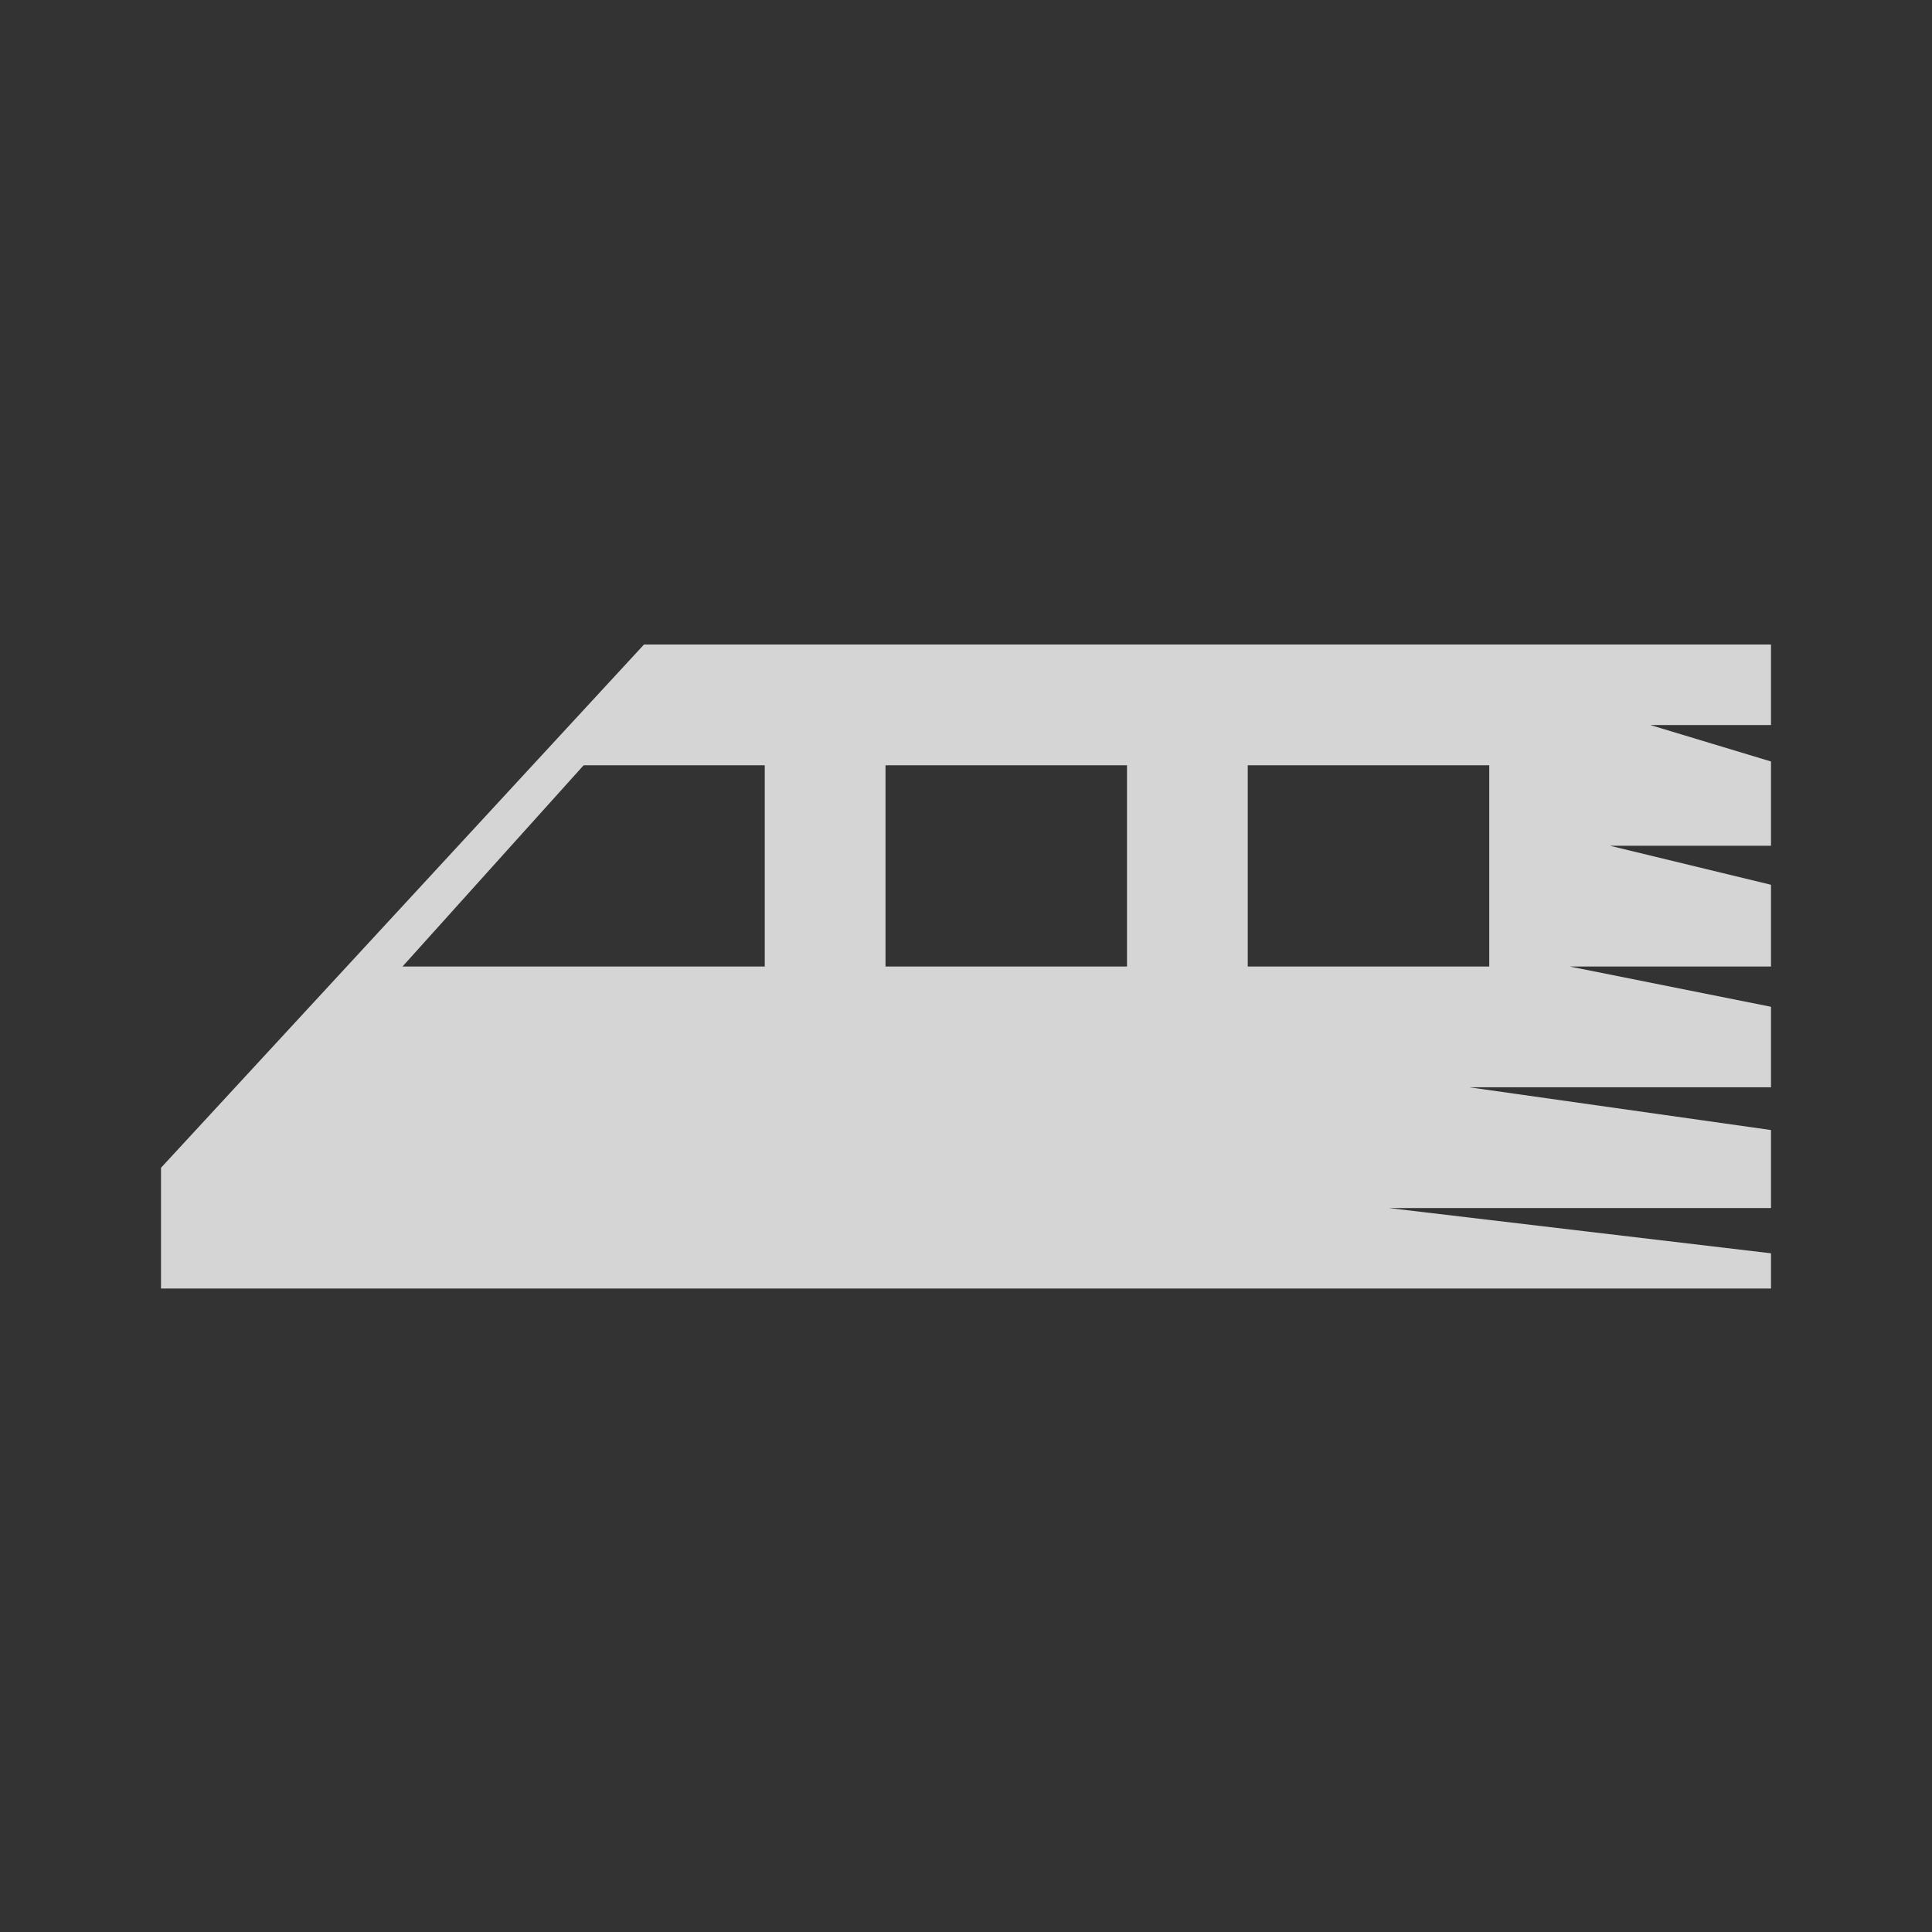 <?xml version="1.0" encoding="UTF-8" standalone="no"?>
<!-- Created with Inkscape (http://www.inkscape.org/) -->

<svg
   xmlns:dc="http://purl.org/dc/elements/1.1/"
   xmlns:cc="http://creativecommons.org/ns#"
   xmlns:rdf="http://www.w3.org/1999/02/22-rdf-syntax-ns#"
   xmlns:svg="http://www.w3.org/2000/svg"
   xmlns="http://www.w3.org/2000/svg"
   xmlns:sodipodi="http://sodipodi.sourceforge.net/DTD/sodipodi-0.dtd"
   xmlns:inkscape="http://www.inkscape.org/namespaces/inkscape"
   width="96"
   height="96"
   id="svg2"
   version="1.1"
   inkscape:version="0.48.4 r9939"
   sodipodi:docname="ic_product_regional-train.svg">
  <rect width="100%" height="100%" fill="#333333" stroke="none"/>
  <title
     id="title4118">Libreario Iconset</title>
  <defs
     id="defs4" />
  <sodipodi:namedview
     id="base"
     pagecolor="#000000"
     bordercolor="#666666"
     borderopacity="1.0"
     inkscape:pageopacity="0"
     inkscape:pageshadow="2"
     inkscape:zoom="1.2941477"
     inkscape:cx="109.9453"
     inkscape:cy="-122.43373"
     inkscape:document-units="px"
     inkscape:current-layer="layer2"
     showgrid="false"
     inkscape:window-width="1680"
     inkscape:window-height="996"
     inkscape:window-x="0"
     inkscape:window-y="27"
     inkscape:window-maximized="1"
     inkscape:showpageshadow="true"
     showborder="true"
     inkscape:snap-bbox="true"
     showguides="false"
     inkscape:guide-bbox="true"
     fit-margin-top="0"
     fit-margin-left="0"
     fit-margin-right="0"
     fit-margin-bottom="0">
    <inkscape:grid
       type="xygrid"
       id="grid3004"
       empspacing="8"
       dotted="false"
       visible="true"
       enabled="true"
       snapvisiblegridlinesonly="true"
       color="#0000ff"
       opacity="0.071"
       empcolor="#0000ff"
       empopacity="0.114"
       originx="-352px"
       originy="-640px" />
    <inkscape:grid
       type="xygrid"
       id="grid3945"
       empspacing="1"
       dotted="true"
       visible="true"
       enabled="false"
       snapvisiblegridlinesonly="true"
       spacingx="1px"
       spacingy="1px"
       color="#9f9f9f"
       opacity="0.031"
       empcolor="#008b99"
       empopacity="0.063"
       originx="-355.5px"
       originy="-642.5px" />
    <sodipodi:guide
       orientation="1,0"
       position="-52,48"
       id="guide4262" />
    <sodipodi:guide
       orientation="0,1"
       position="-56,16"
       id="guide4264" />
    <sodipodi:guide
       orientation="0,1"
       position="18,32"
       id="guide4266" />
    <sodipodi:guide
       orientation="1,0"
       position="4,48"
       id="guide4268" />
    <sodipodi:guide
       orientation="0,1"
       position="45.5,-24"
       id="guide4270" />
    <sodipodi:guide
       orientation="0,1"
       position="-56,-40"
       id="guide4272" />
    <sodipodi:guide
       orientation="0,1"
       position="-56,-80"
       id="guide4274" />
    <sodipodi:guide
       orientation="0,1"
       position="-56,-96"
       id="guide4276" />
    <sodipodi:guide
       orientation="0,1"
       position="-56,-136"
       id="guide4278" />
    <sodipodi:guide
       orientation="0,1"
       position="-56,-152"
       id="guide4280" />
    <sodipodi:guide
       orientation="1,0"
       position="-12,48"
       id="guide4282" />
    <sodipodi:guide
       orientation="1,0"
       position="44,48"
       id="guide4284" />
  </sodipodi:namedview>
  <g
     inkscape:groupmode="layer"
     id="layer2"
     inkscape:label="button"
     style="display:none"
     transform="translate(-356,-313.362)"
     sodipodi:insensitive="true">
    <rect
       inkscape:export-ydpi="90"
       inkscape:export-xdpi="90"
       inkscape:export-filename="/home/mray/Desktop/test-icon.png"
       style="color:#000000;fill:#363636;fill-opacity:1;fill-rule:evenodd;stroke:none;stroke-width:1px;marker:none;visibility:visible;display:inline;overflow:visible;enable-background:accumulate"
       id="use4225"
       width="96"
       height="96"
       x="356"
       y="313.362"
       rx="0"
       ry="0" />
    <rect
       ry="0"
       rx="0"
       y="321.362"
       x="364"
       height="80"
       width="80"
       id="use3958"
       style="color:#000000;fill:#5d5d5d;fill-opacity:1;fill-rule:evenodd;stroke:none;stroke-width:1px;marker:none;visibility:visible;display:inline;overflow:visible;enable-background:accumulate"
       inkscape:export-filename="/home/mray/Desktop/test-icon.png"
       inkscape:export-xdpi="90"
       inkscape:export-ydpi="90" />
  </g>
  <g
     inkscape:label="icon"
     inkscape:groupmode="layer"
     id="layer1"
     style="display:inline"
     transform="translate(-356,-313.362)">
    <path
       style="fill:#ffffff;fill-opacity:0.796;stroke:none"
       d="m 388,345.388 -24,26 0,6 80,0 0,-1.75 -19,-2.25 19,0 0,-3.875 -15,-2.125 15,0 0,-4 -10,-2 10,0 0,-4.062 -8,-1.938 8,0 0,-4.188 -6,-1.812 6,0 0,-4 z m -3,6 9,0 0,10 -18,0 z m 15,0 12,0 0,10 -12,0 z m 18,0 12,0 0,10 -12,0 z"
       id="path3026"
       inkscape:connector-curvature="0"
       sodipodi:nodetypes="cccccccccccccccccccccccccccccccccccc" />
  </g>
</svg>
